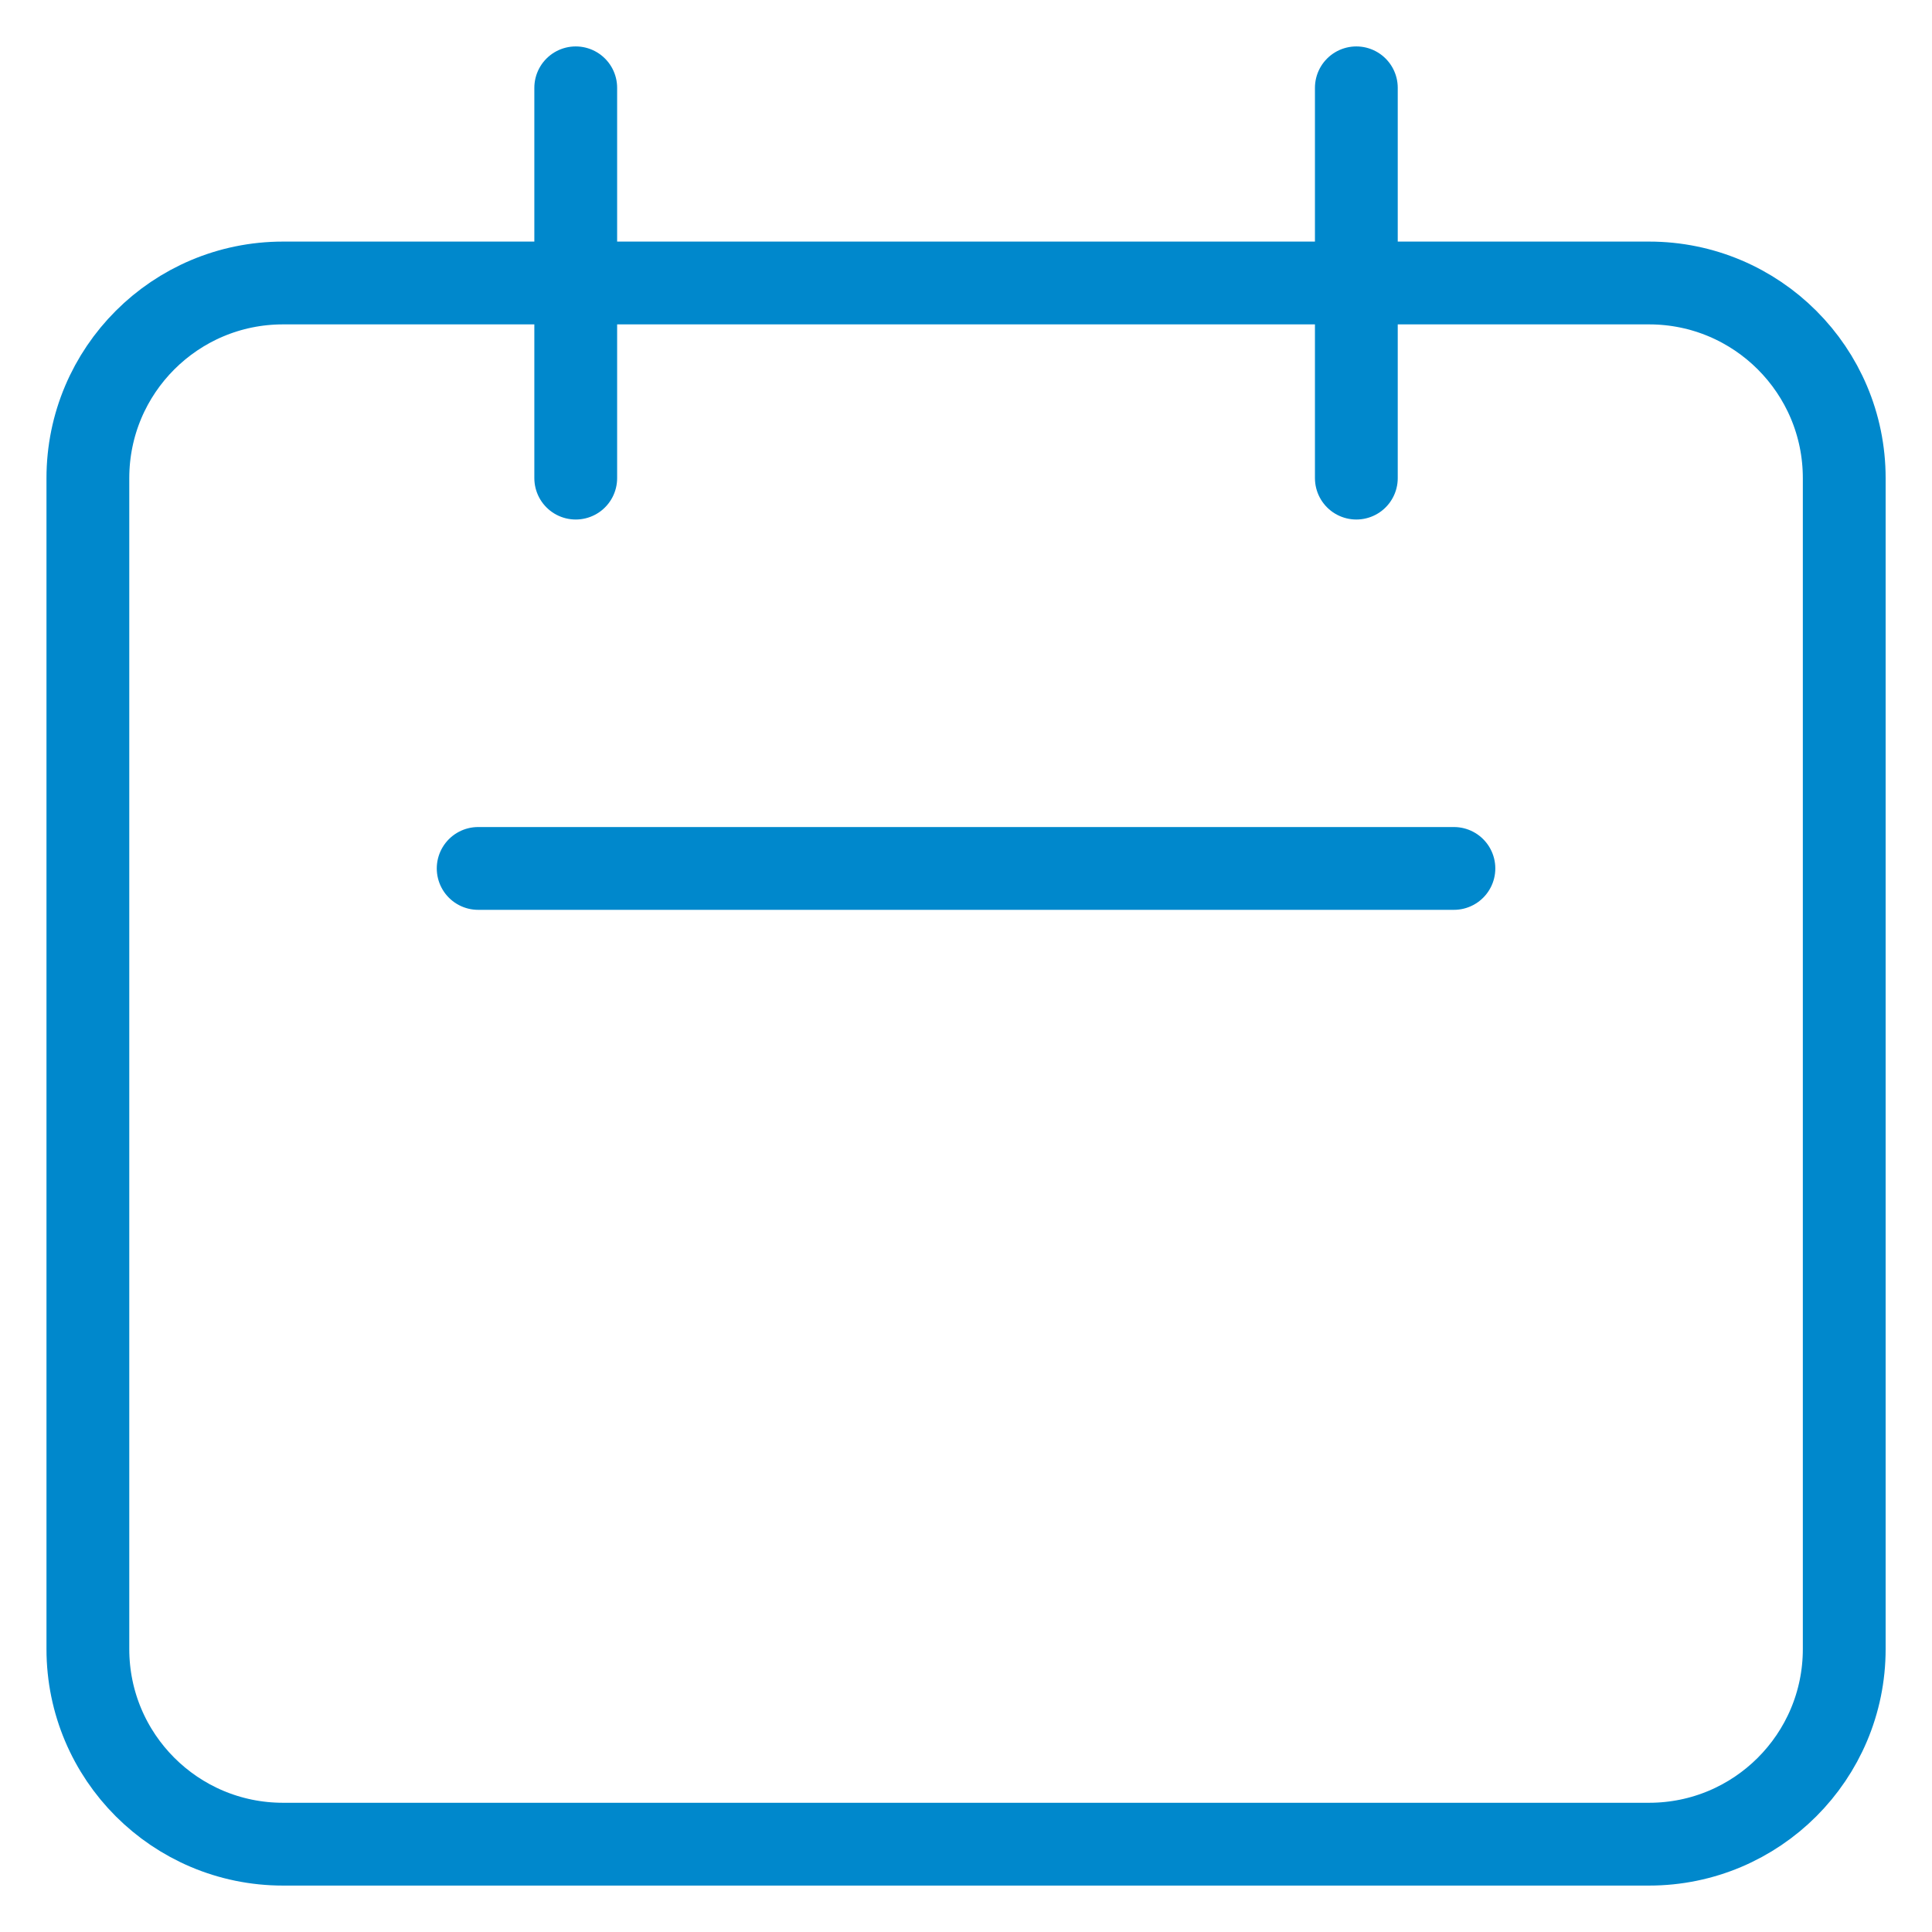 <?xml version="1.0" encoding="UTF-8"?>
<svg xmlns="http://www.w3.org/2000/svg" width="70" height="70" viewBox="0 0 70 70" fill="none">
  <path d="M20.86 17.323V3.182M49.143 17.323V3.182M17.325 31.465H52.678M10.254 66.818H59.749C63.654 66.818 66.82 63.653 66.82 59.748V17.323C66.82 13.418 63.654 10.253 59.749 10.253H10.254C6.349 10.253 3.184 13.418 3.184 17.323V59.748C3.184 63.653 6.349 66.818 10.254 66.818Z" stroke="#0088CC" stroke-width="3" stroke-linecap="round" stroke-linejoin="round"></path>
  <mask id="path-2-inside-1_385_2927" fill="white">
    <rect x="12.727" y="37.386" width="8.75" height="8.75" rx="1"></rect>
  </mask>
  <rect x="12.727" y="37.386" width="8.75" height="8.75" rx="1" stroke="#0088CC" stroke-width="4" mask="url(#path-2-inside-1_385_2927)"></rect>
  <mask id="path-3-inside-2_385_2927" fill="white">
    <rect x="12.727" y="49.318" width="8.75" height="8.75" rx="1"></rect>
  </mask>
  <rect x="12.727" y="49.318" width="8.75" height="8.75" rx="1" stroke="#0088CC" stroke-width="4" mask="url(#path-3-inside-2_385_2927)"></rect>
  <mask id="path-4-inside-3_385_2927" fill="white">
    <rect x="24.66" y="37.386" width="8.75" height="8.75" rx="1"></rect>
  </mask>
  <rect x="24.66" y="37.386" width="8.75" height="8.75" rx="1" stroke="#0088CC" stroke-width="4" mask="url(#path-4-inside-3_385_2927)"></rect>
  <mask id="path-5-inside-4_385_2927" fill="white">
    <rect x="24.66" y="49.318" width="8.75" height="8.75" rx="1"></rect>
  </mask>
  <rect x="24.66" y="49.318" width="8.75" height="8.75" rx="1" stroke="#0088CC" stroke-width="4" mask="url(#path-5-inside-4_385_2927)"></rect>
  <mask id="path-6-inside-5_385_2927" fill="white">
    <rect x="36.59" y="37.386" width="8.75" height="8.75" rx="1"></rect>
  </mask>
  <rect x="36.59" y="37.386" width="8.75" height="8.75" rx="1" stroke="#0088CC" stroke-width="4" mask="url(#path-6-inside-5_385_2927)"></rect>
  <mask id="path-7-inside-6_385_2927" fill="white">
    <rect x="36.59" y="49.318" width="8.75" height="8.75" rx="1"></rect>
  </mask>
  <rect x="36.59" y="49.318" width="8.75" height="8.75" rx="1" stroke="#0088CC" stroke-width="4" mask="url(#path-7-inside-6_385_2927)"></rect>
  <mask id="path-8-inside-7_385_2927" fill="white">
    <rect x="48.523" y="37.386" width="8.75" height="8.75" rx="1"></rect>
  </mask>
  <rect x="48.523" y="37.386" width="8.75" height="8.75" rx="1" stroke="#0088CC" stroke-width="4" mask="url(#path-8-inside-7_385_2927)"></rect>
  <mask id="path-9-inside-8_385_2927" fill="white">
    <rect x="48.523" y="49.318" width="8.75" height="8.75" rx="1"></rect>
  </mask>
  <rect x="48.523" y="49.318" width="8.75" height="8.75" rx="1" stroke="#0088CC" stroke-width="4" mask="url(#path-9-inside-8_385_2927)"></rect>
</svg>
